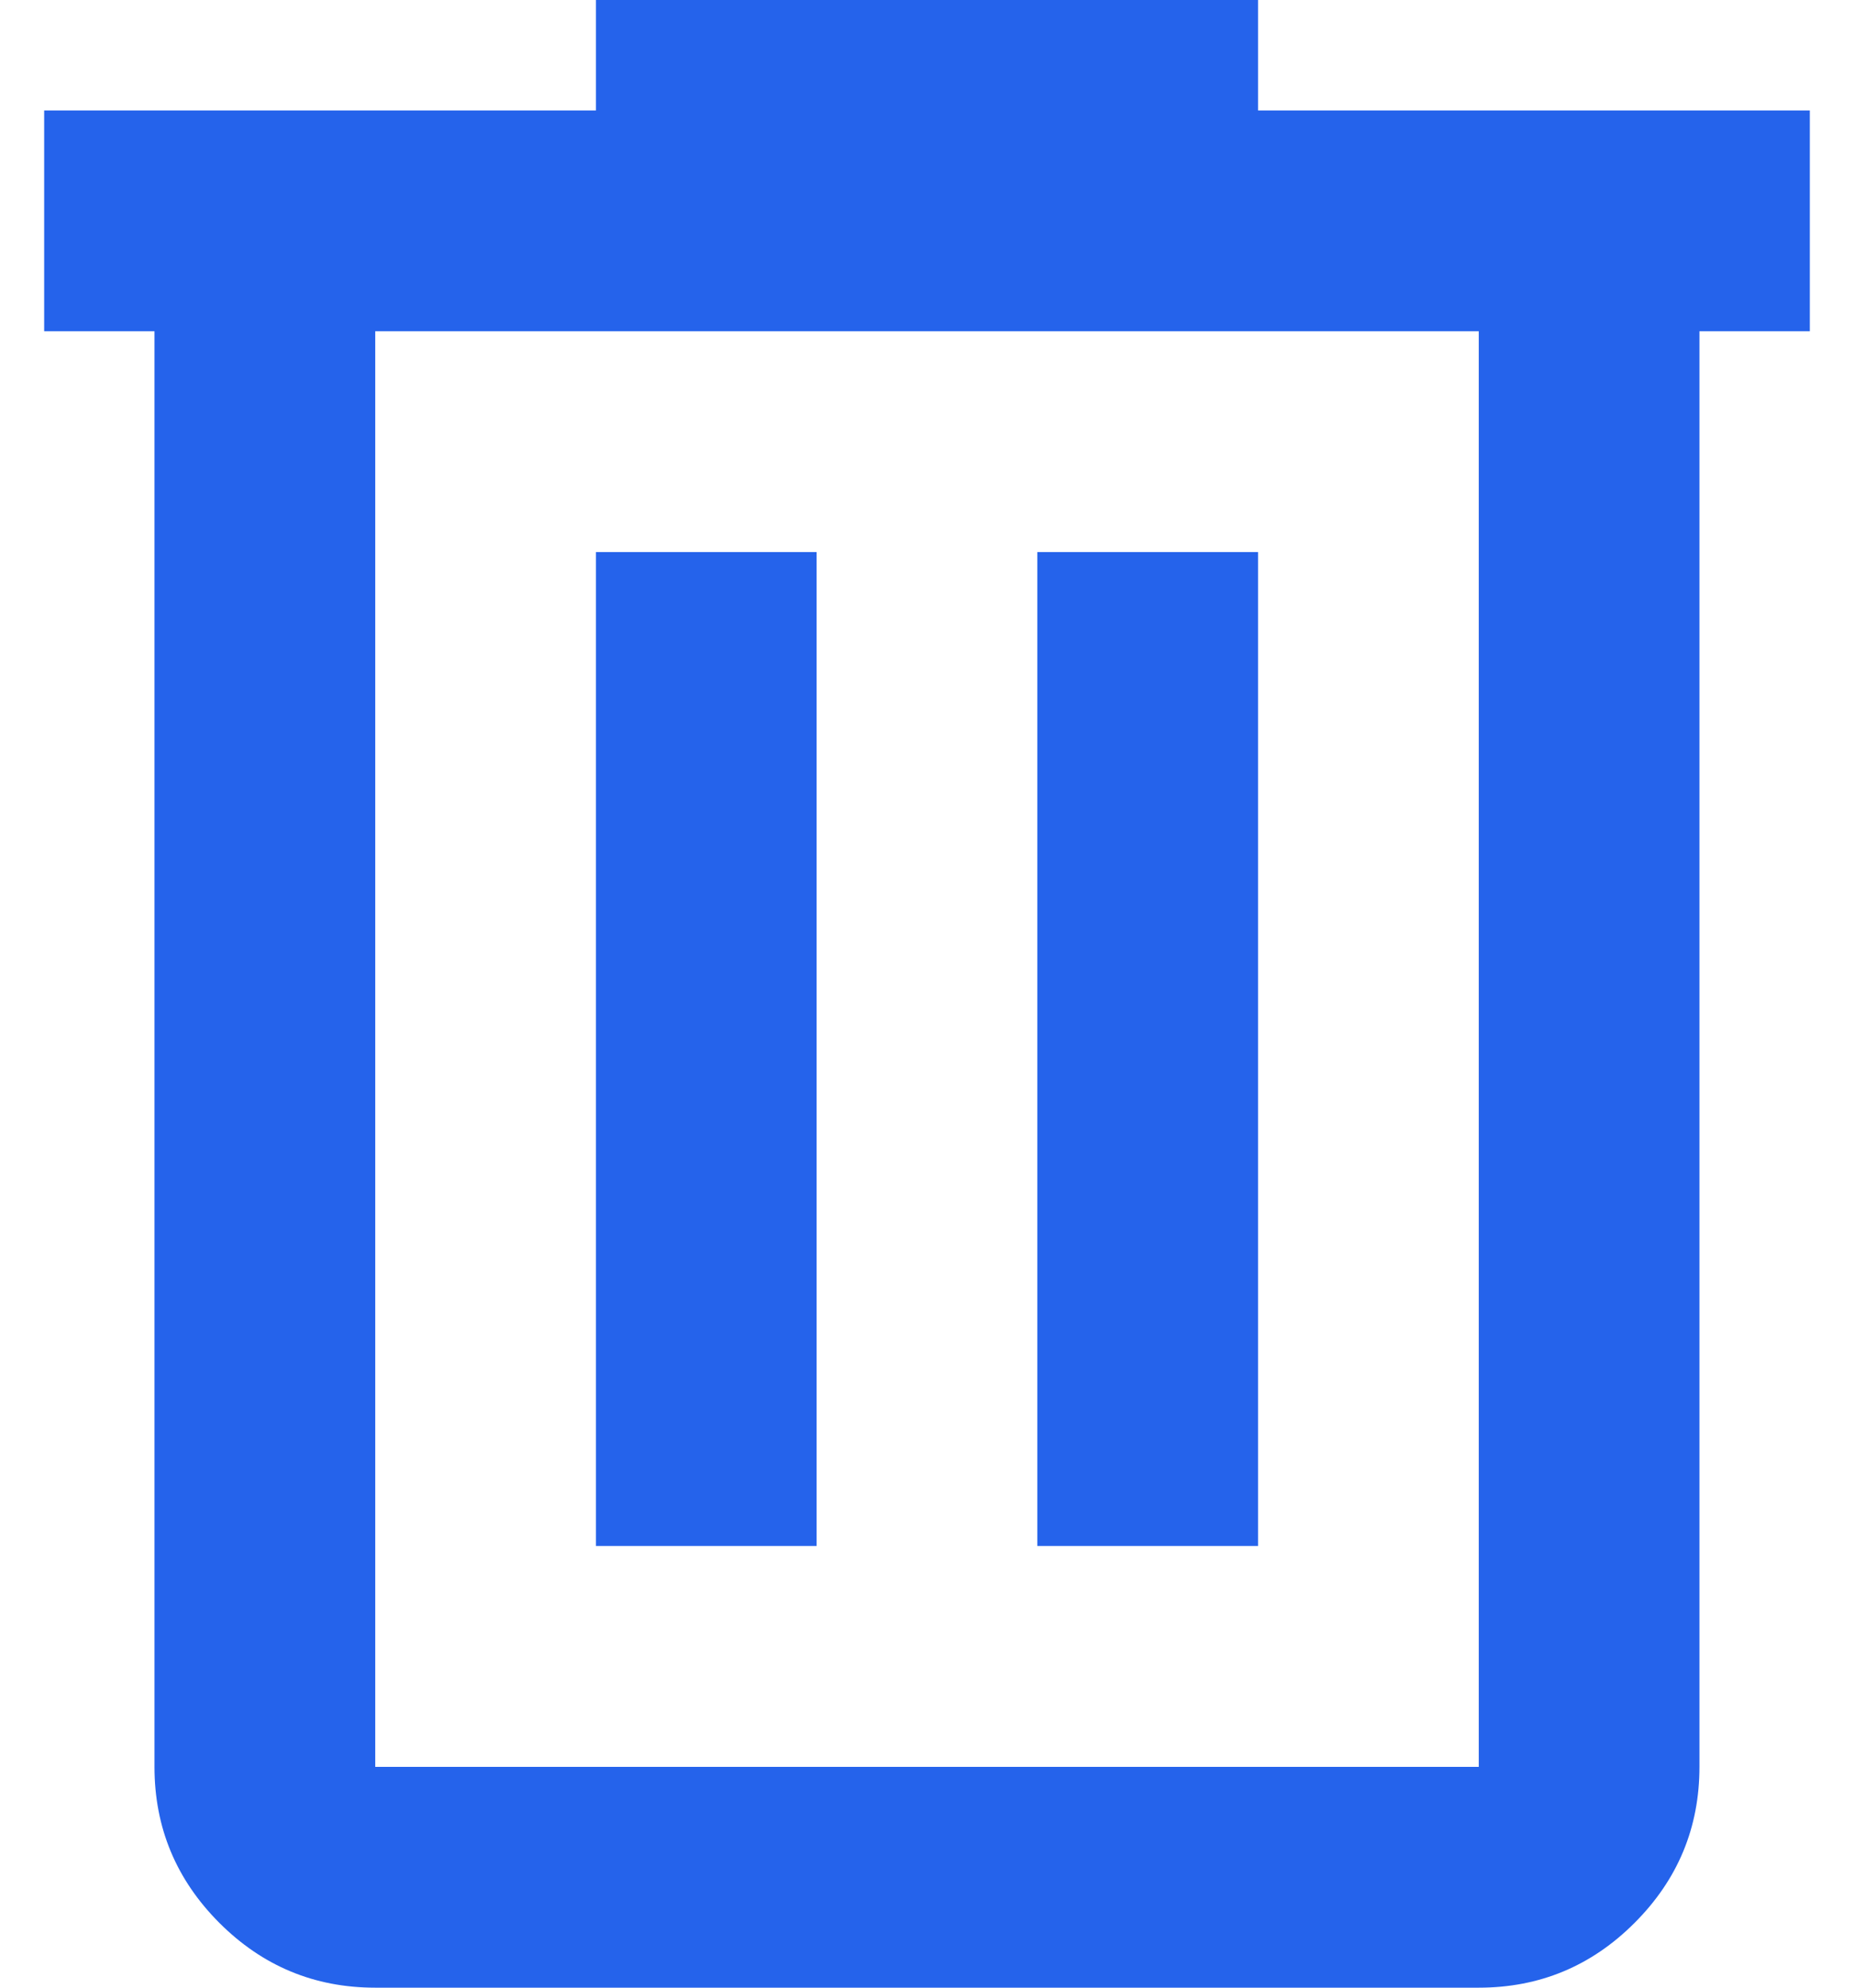 <svg width="28" height="30" viewBox="0 0 28 30" fill="none" xmlns="http://www.w3.org/2000/svg">
<path d="M5.667 30C4.75 30 3.965 29.674 3.312 29.021C2.66 28.368 2.333 27.583 2.333 26.667V5H0.667V1.667H9V0H19V1.667H27.333V5H25.666V26.667C25.666 27.583 25.34 28.368 24.687 29.021C24.035 29.674 23.25 30 22.333 30H5.667ZM22.333 5H5.667V26.667H22.333V5ZM9 23.333H12.333V8.333H9V23.333ZM15.666 23.333H19V8.333H15.666V23.333Z" fill="#2563EB"/>
</svg>
